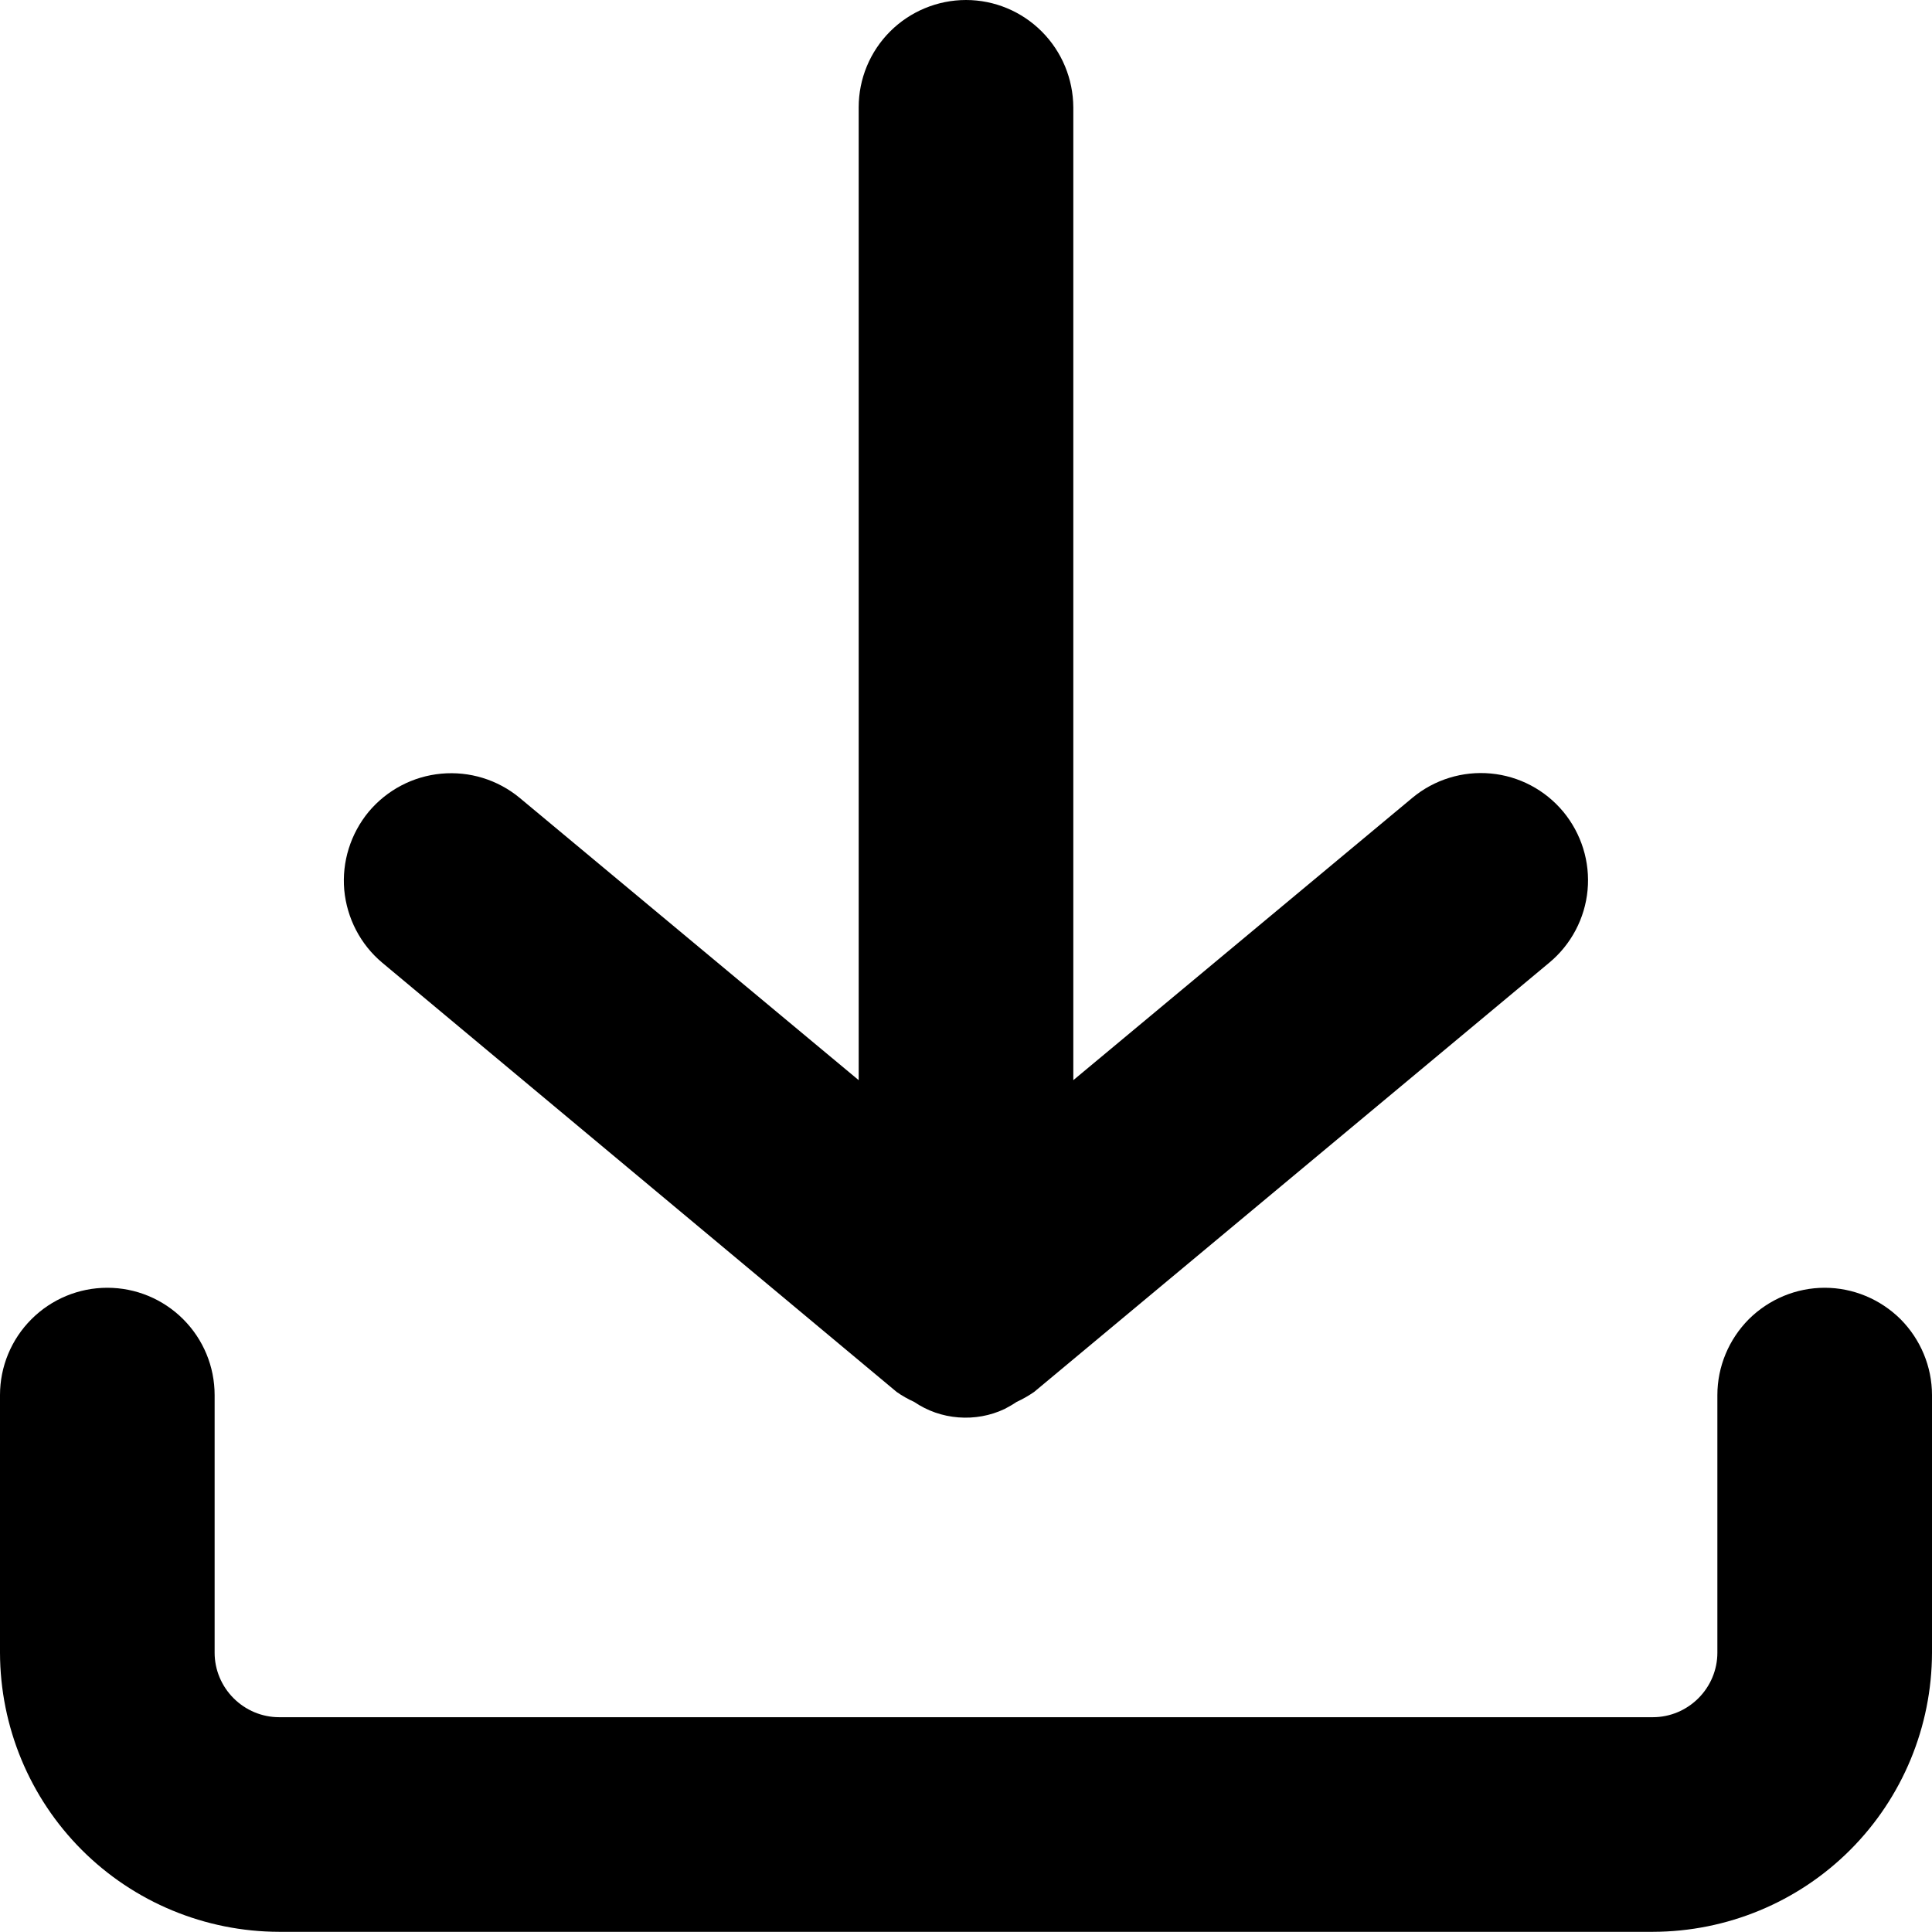 <svg viewBox="0 0 11 11" fill="currentColor" xmlns="http://www.w3.org/2000/svg">
<g clip-path="url(#clip0_329_628)">
<path d="M10.389 7.332C10.227 7.332 10.072 7.397 9.957 7.511C9.843 7.626 9.778 7.781 9.778 7.943V9.41C9.778 9.507 9.739 9.6 9.67 9.669C9.601 9.738 9.508 9.777 9.411 9.777H1.589C1.492 9.777 1.399 9.738 1.33 9.669C1.261 9.6 1.222 9.507 1.222 9.41V7.943C1.222 7.781 1.158 7.626 1.043 7.511C0.928 7.396 0.773 7.332 0.611 7.332C0.449 7.332 0.294 7.396 0.179 7.511C0.064 7.626 0 7.781 0 7.943V9.41C0.001 9.831 0.168 10.235 0.466 10.533C0.764 10.831 1.168 10.998 1.589 10.999H9.411C9.832 10.998 10.236 10.831 10.534 10.533C10.832 10.235 10.999 9.831 11 9.41V7.943C11 7.781 10.935 7.626 10.821 7.511C10.706 7.397 10.551 7.332 10.389 7.332Z" fill="currentColor"/>
<path d="M5.5 0C5.338 0 5.182 0.065 5.068 0.179C4.953 0.294 4.889 0.449 4.889 0.611V6.15L2.958 4.542C2.833 4.439 2.673 4.39 2.512 4.405C2.351 4.42 2.203 4.498 2.099 4.622C1.996 4.747 1.946 4.907 1.96 5.067C1.975 5.228 2.052 5.377 2.176 5.481L5.105 7.925C5.136 7.947 5.17 7.966 5.205 7.982C5.28 8.033 5.366 8.063 5.457 8.07C5.547 8.077 5.638 8.061 5.72 8.022C5.743 8.01 5.766 7.997 5.788 7.982C5.823 7.966 5.856 7.947 5.888 7.925L8.821 5.481C8.945 5.378 9.024 5.229 9.039 5.068C9.054 4.907 9.004 4.747 8.901 4.622C8.797 4.497 8.649 4.419 8.488 4.404C8.327 4.389 8.166 4.439 8.042 4.542L6.111 6.15V0.611C6.11 0.449 6.046 0.294 5.931 0.179C5.817 0.065 5.662 0 5.5 0Z" fill="currentColor"/>
</g>
<defs>
<clipPath id="clip0_329_628">
<rect width="11" height="11" fill="currentColor"/>
</clipPath>
</defs>
</svg>
